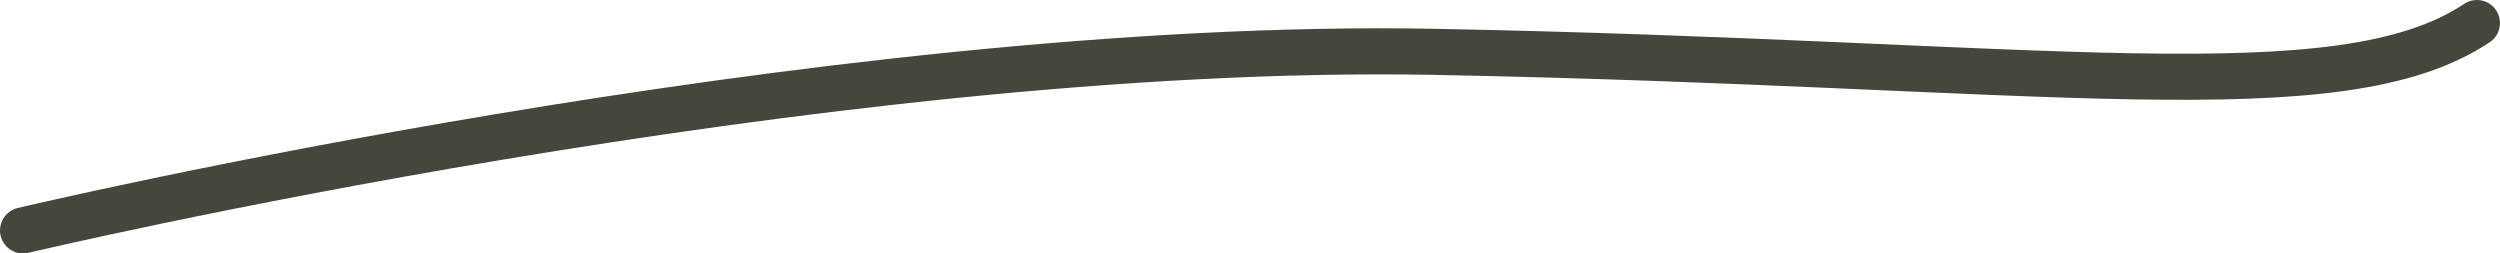 <svg xmlns="http://www.w3.org/2000/svg" viewBox="0 0 217 22"><defs><style>.cls-1{fill:none;stroke:#46463c;stroke-linecap:round;stroke-linejoin:round;stroke-width:4px;}</style></defs><title>Asset 1</title><g id="Layer_2" data-name="Layer 2"><g id="Layer_1-2" data-name="Layer 1"><path class="cls-1" d="M2,20S71.5,3.5,124.5,4.5,203,10,215,2"/></g></g></svg>